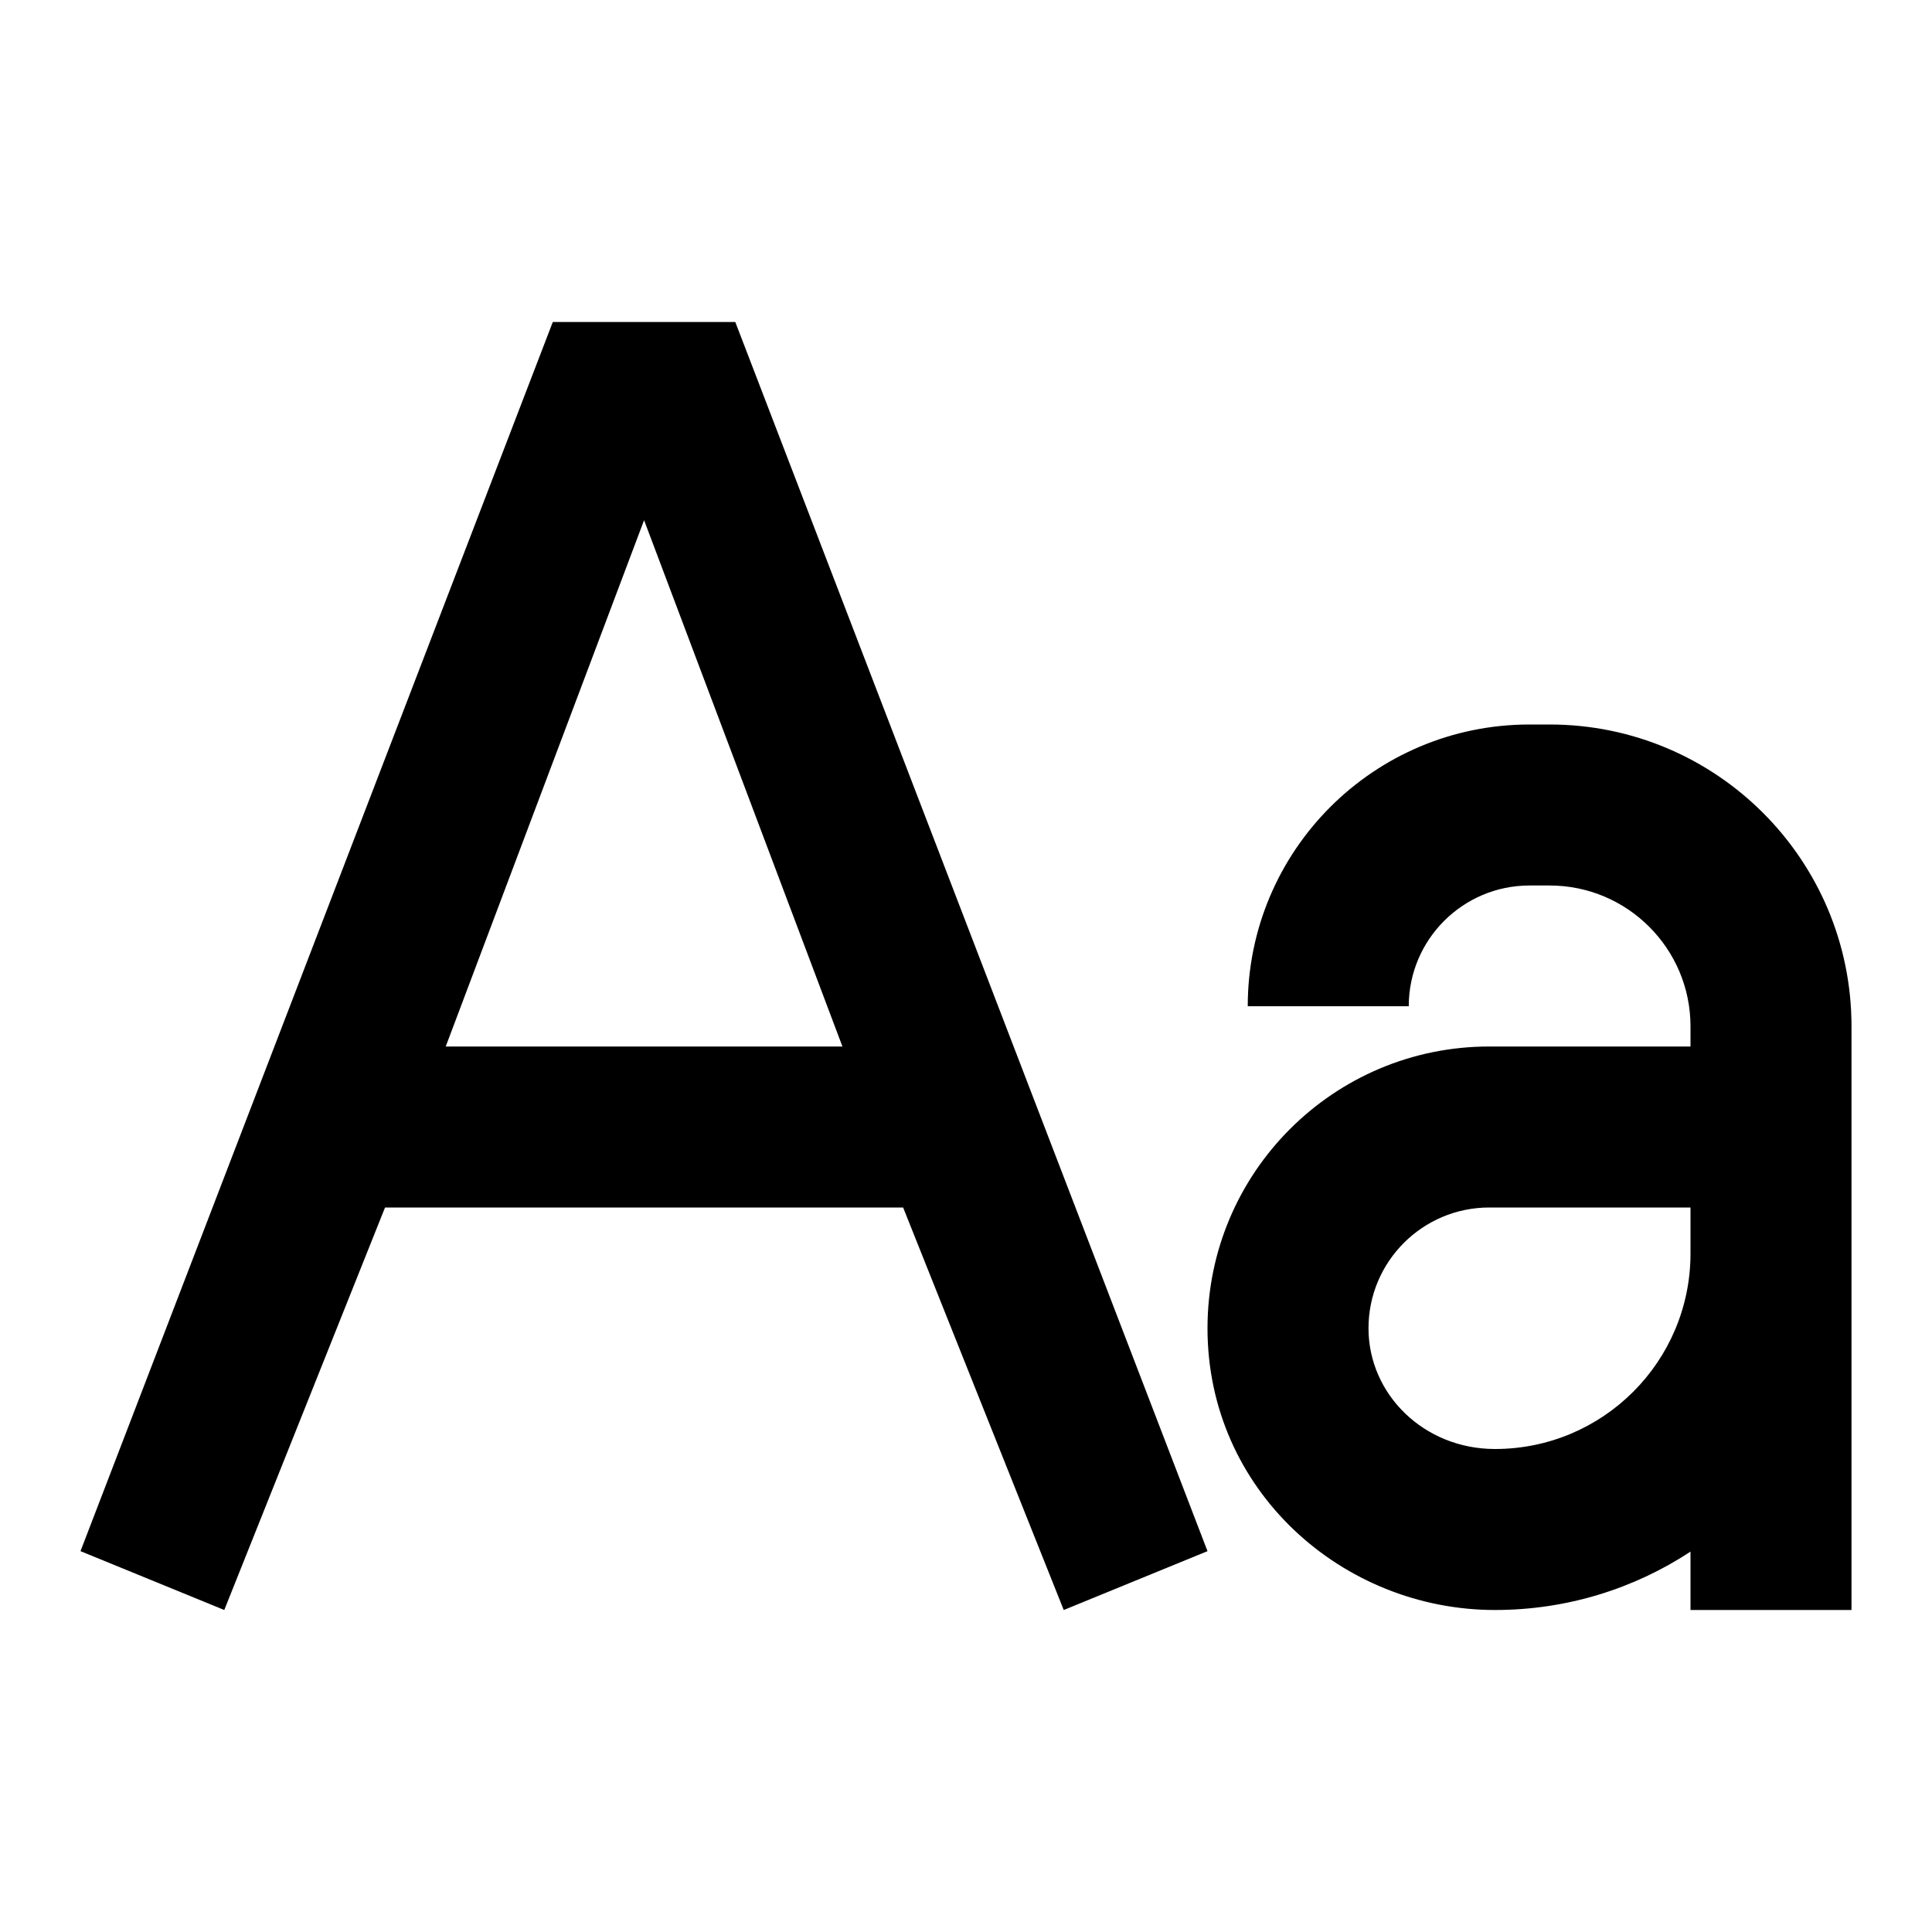 <svg width="24" height="24" viewBox="0 0 24 24" xmlns="http://www.w3.org/2000/svg">
    <path fill-rule="evenodd" clip-rule="evenodd" d="M9.134 4H6.867L1 19.269L2.786 20L4.783 15H11.219L13.214 20L15 19.269L9.134 4ZM10.465 13L8.001 6.462L5.537 13H10.465Z"/>
    <path fill-rule="evenodd" clip-rule="evenodd" d="M15.5 12.5C15.5 10.567 17.067 9 19 9H19.25C21.321 9 23 10.679 23 12.75L23 20H21V19.275C20.303 19.733 19.468 20 18.571 20C16.676 20 15 18.515 15 16.5C15 14.567 16.567 13 18.5 13H21V12.75C21 11.784 20.216 11 19.25 11H19C18.172 11 17.5 11.672 17.5 12.5H15.5ZM21 15H18.5C17.672 15 17 15.672 17 16.5C17 17.322 17.69 18 18.571 18C19.913 18 21 16.913 21 15.571V15Z"/>
</svg>
